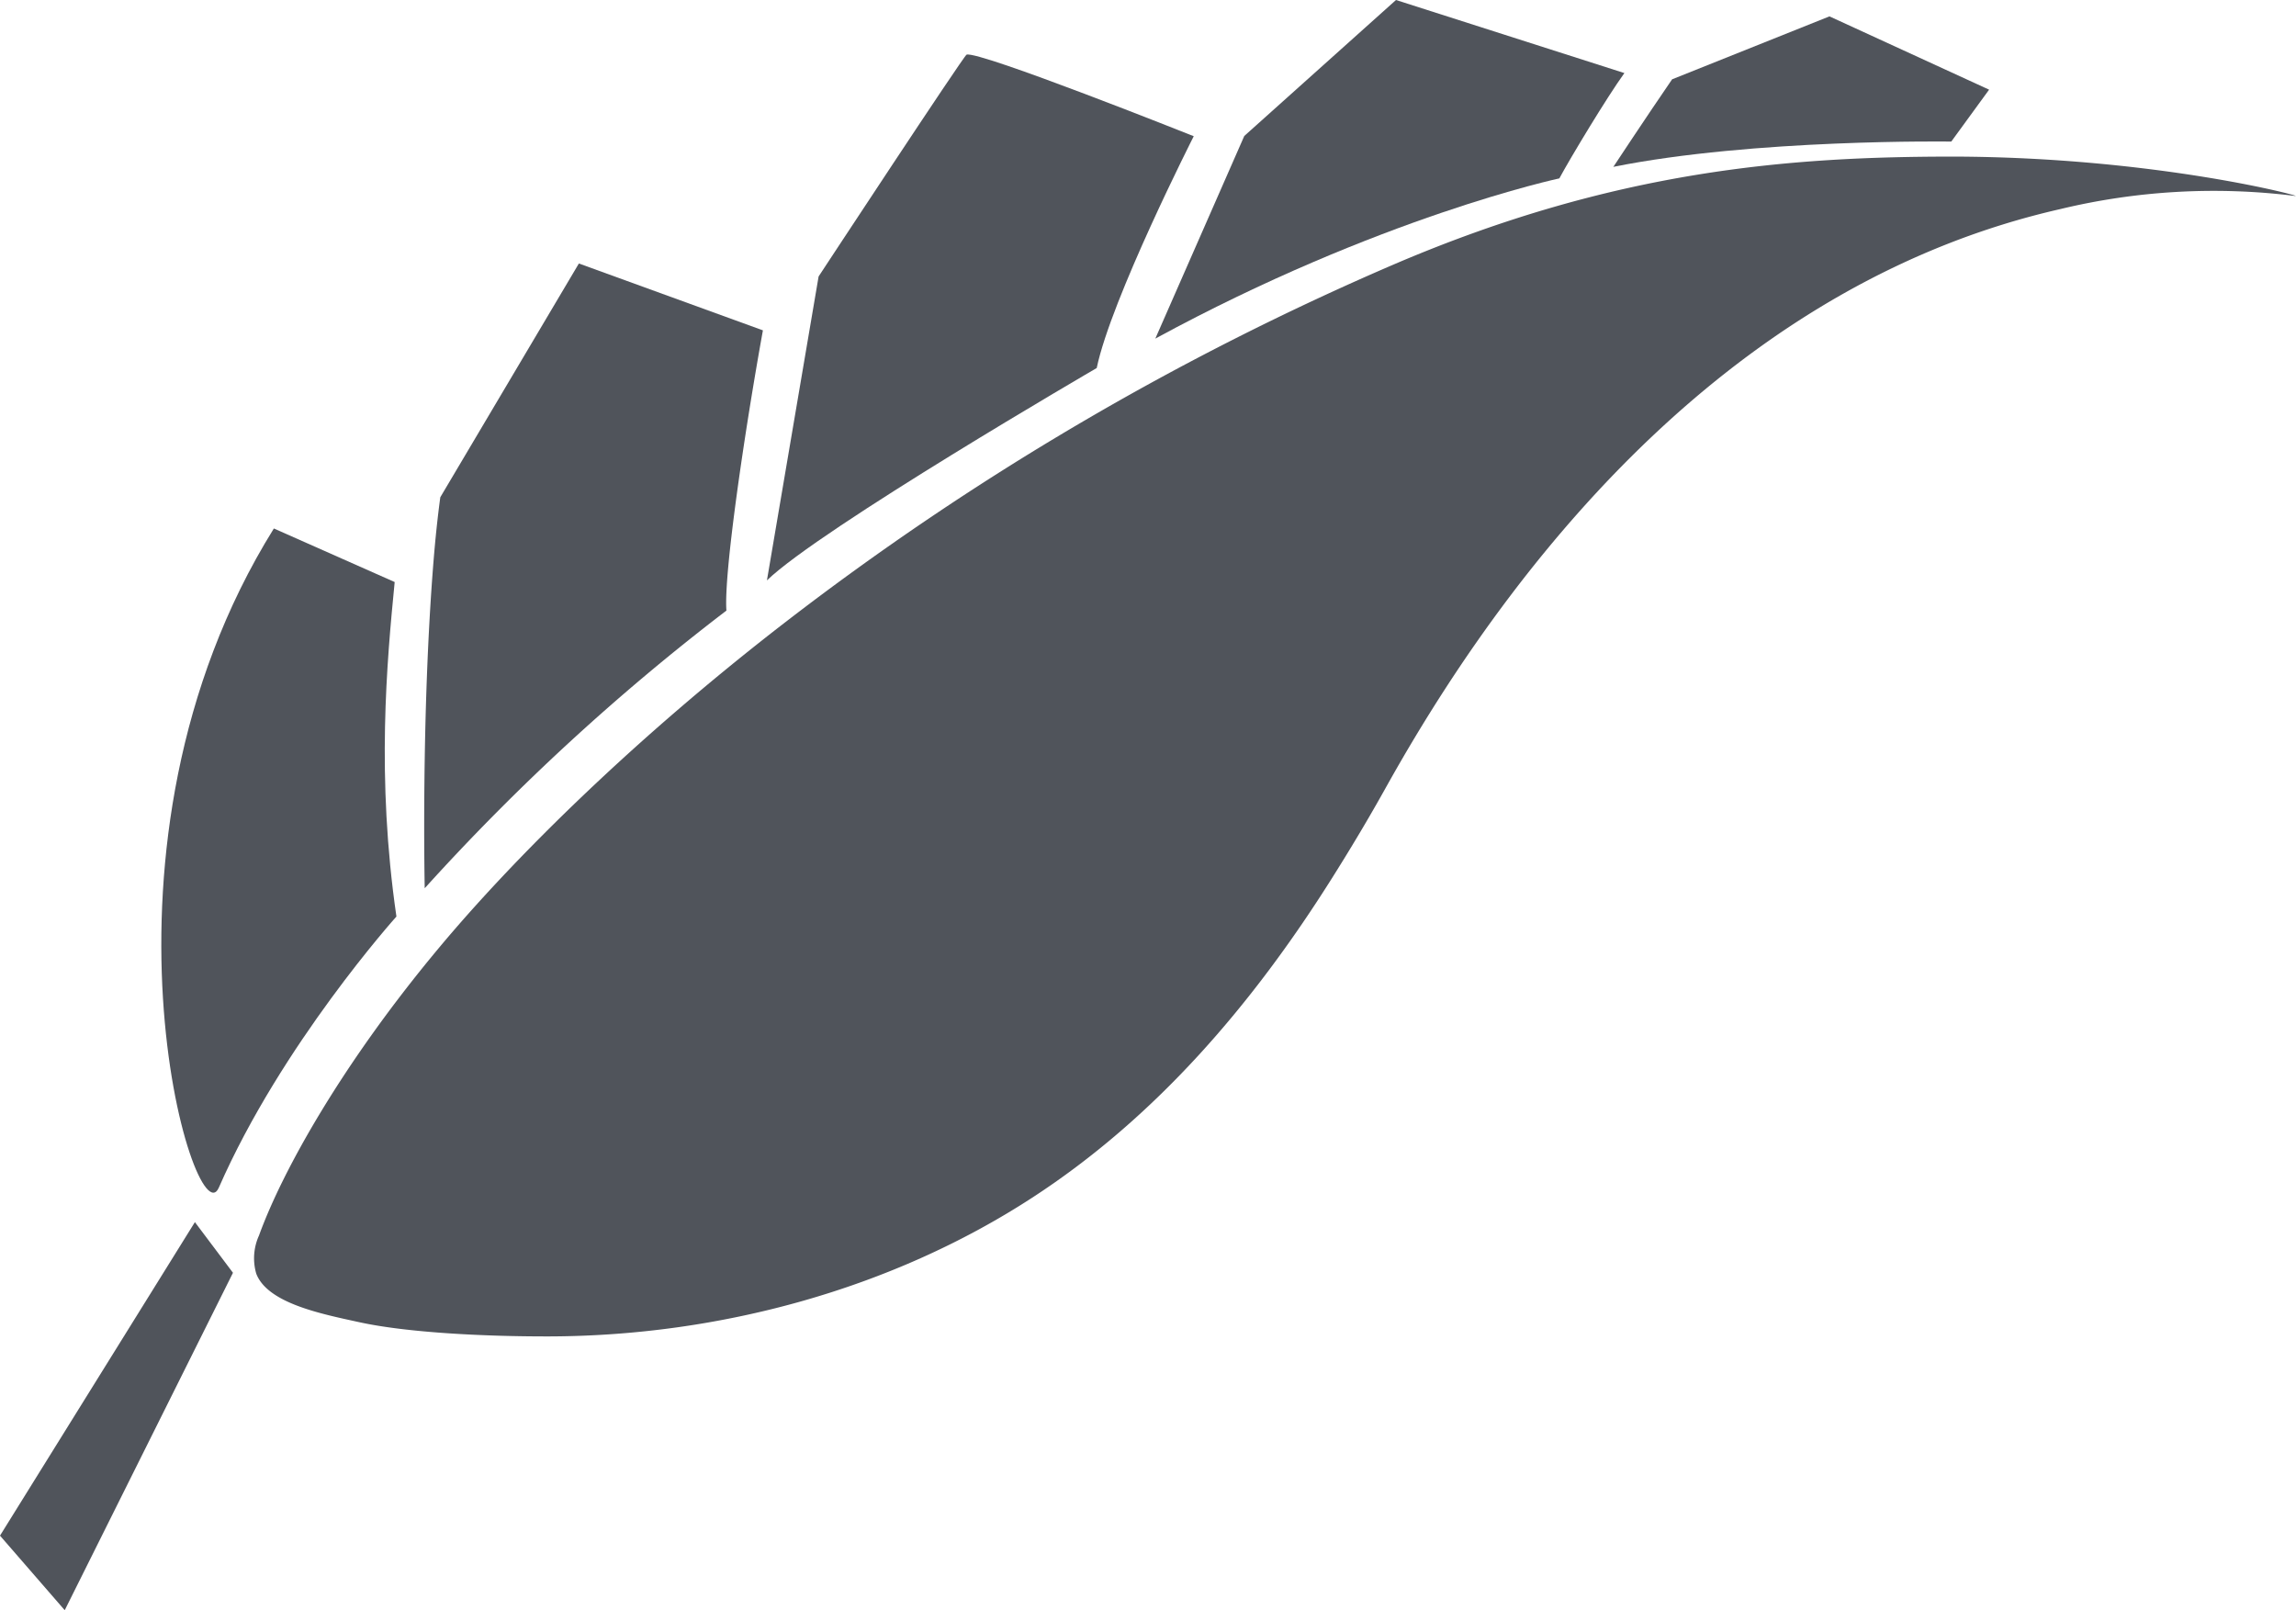<svg xmlns="http://www.w3.org/2000/svg" viewBox="0 0 291.92 204.72"><defs><style>.cls-1{fill:#50545b;}</style></defs><g id="Layer_2" data-name="Layer 2"><g id="Layer_1-2" data-name="Layer 1"><path class="cls-1" d="M32.58,161.93c1.44,3.77,8.28,5.12,13.13,6.18,6.06,1.32,15.86,1.82,24.19,1.8,21.58-.07,43.4-6,61.25-17.58,15.95-10.34,28.16-24.8,38-40.36,2.53-4,4.92-8,7.22-12.14,18.12-32.4,46.22-64.27,85.51-73.23a83.39,83.39,0,0,1,29.91-1.69c1.56.22-17.56-4.93-43.39-5-20.74,0-43,1.67-71,13.63A358.53,358.53,0,0,0,99.79,79.15c-19.17,14.8-34.53,30-44.14,41.55-12,14.4-19.68,28-22.72,36.38a7,7,0,0,0-.35,4.85"/><path class="cls-1" d="M151.78,17.31S141.27,38,139.44,46.79c0,0-35.16,20.44-41.93,27l6.57-38.64s18.41-28,18.81-28.2c1.51-.55,28.89,10.37,28.89,10.37"/><path class="cls-1" d="M205.11,21.24s4.24-6.43,7.49-11.16l20-8L252.9,11.4,248.09,18s-25.1-.38-43,3.22"/><path class="cls-1" d="M50.4,116.53S35.79,132.79,27.82,151c-3,6.87-18.27-43.22,7-83.81L50.18,74c-1,10.22-2.35,24.8.22,42.51"/><path class="cls-1" d="M97,42c-2.3,12.69-5,30.95-4.64,35.63A284.18,284.18,0,0,0,54,112.93s-.48-21.85,1.13-41.71c.22-2.7.5-5.4.85-8L73.6,33.5Z"/><polygon class="cls-1" points="29.62 161.82 8.23 204.72 0 195.24 24.78 155.38 29.62 161.82"/><path class="cls-1" d="M158.2,17.29,146.89,43.05c28.47-15.48,51.37-20.37,51.37-20.37,1.37-2.56,6.09-10.38,8.27-13.39L177.49,0Z"/></g></g></svg>